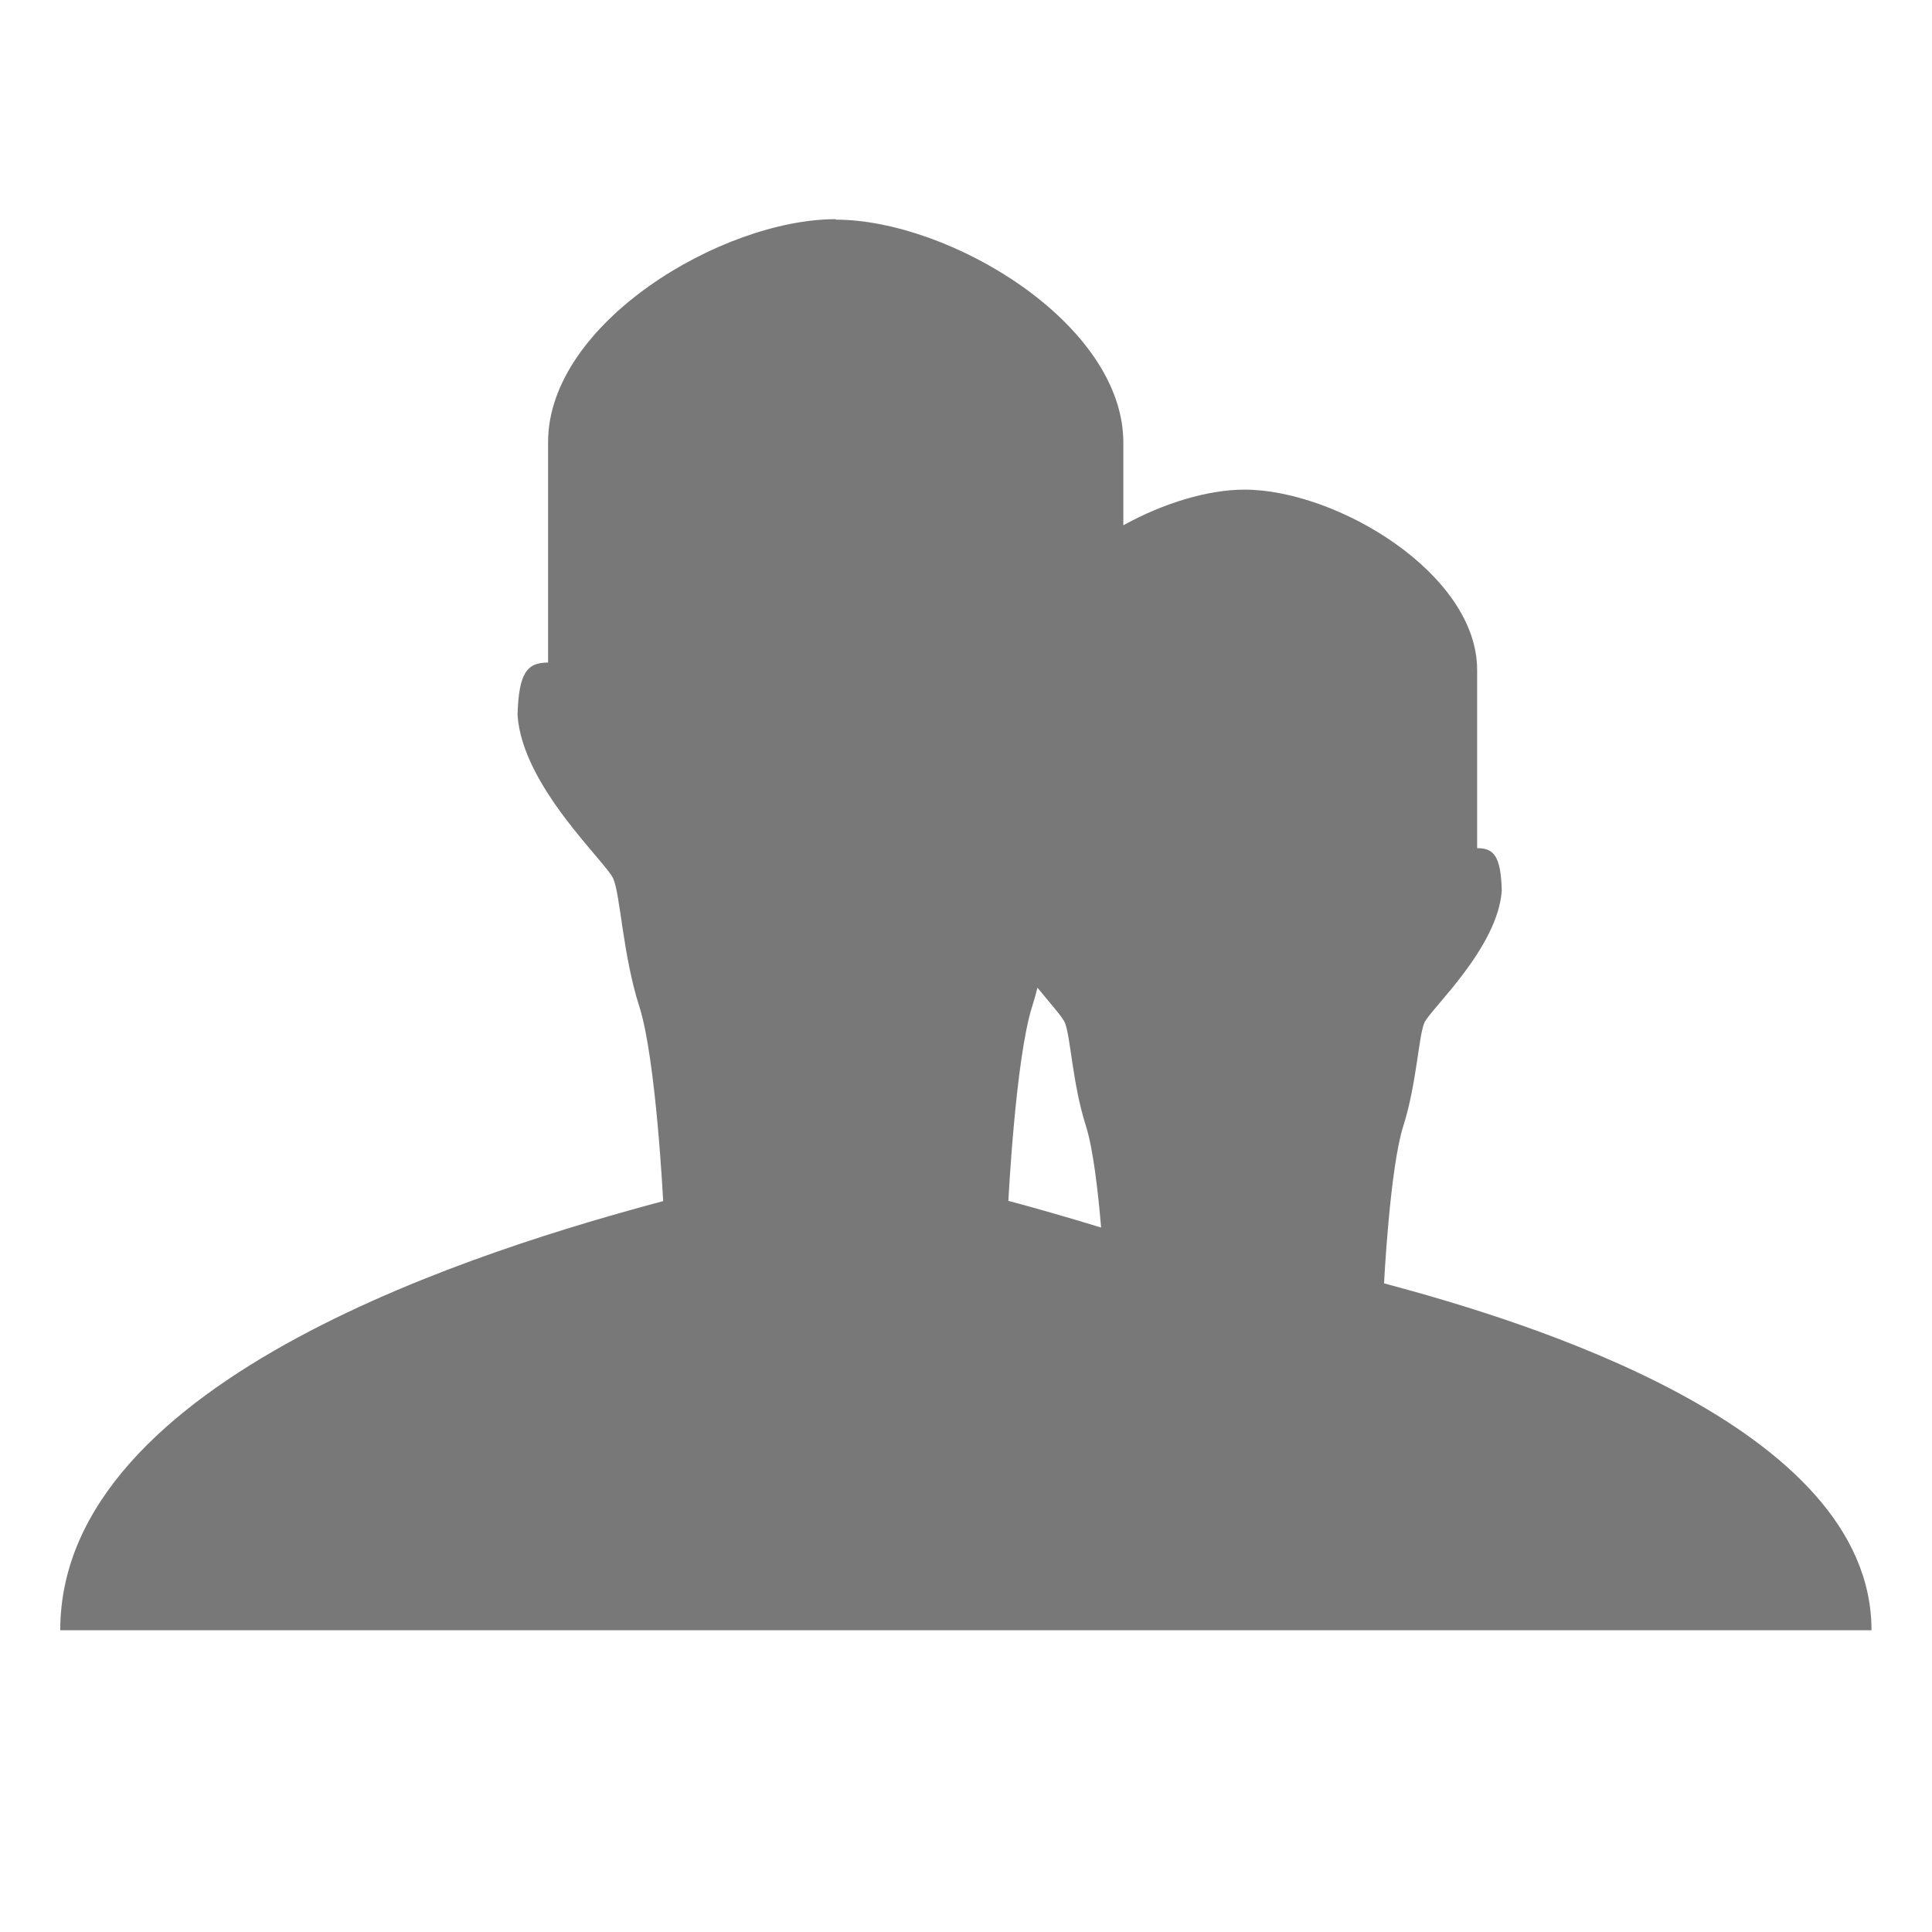 <svg width="16" height="16" version="1.1" viewBox="0 0 16 16" xmlns="http://www.w3.org/2000/svg">
 <defs>
  <style id="current-color-scheme" type="text/css">.ColorScheme-Text { color:#565656; } .ColorScheme-Highlight { color:#5294e2; }</style>
 </defs>
 <path class="ColorScheme-Text" d="m6.922 1.815c-0.944 0-2.383 0.861-2.383 1.846v1.826c-0.174 0-0.243 0.083-0.253 0.435 0.039 0.589 0.734 1.217 0.793 1.355 0.059 0.137 0.078 0.628 0.216 1.06 0.138 0.432 0.197 1.61 0.197 1.61-1.424 0.381-4.993 1.453-4.993 3.554h15c0-1.699-2.885-2.565-4.037-2.873 0 0 0.048-0.952 0.159-1.301 0.111-0.349 0.127-0.746 0.175-0.857 0.048-0.111 0.609-0.619 0.641-1.095-0.008-0.284-0.064-0.351-0.204-0.351v-1.476c0-0.797-1.163-1.493-1.927-1.493-0.304 0-0.671 0.112-1.003 0.295v-0.685c0-0.986-1.438-1.846-2.383-1.846zm1.67 6.365c0.11 0.134 0.208 0.245 0.226 0.287 0.048 0.111 0.063 0.508 0.175 0.857 0.06 0.189 0.101 0.546 0.126 0.842-0.29-0.089-0.555-0.164-0.768-0.221 0 0 0.059-1.178 0.197-1.61 0.016-0.051 0.031-0.104 0.044-0.156z" fill="currentColor" opacity=".8"/>
</svg>
